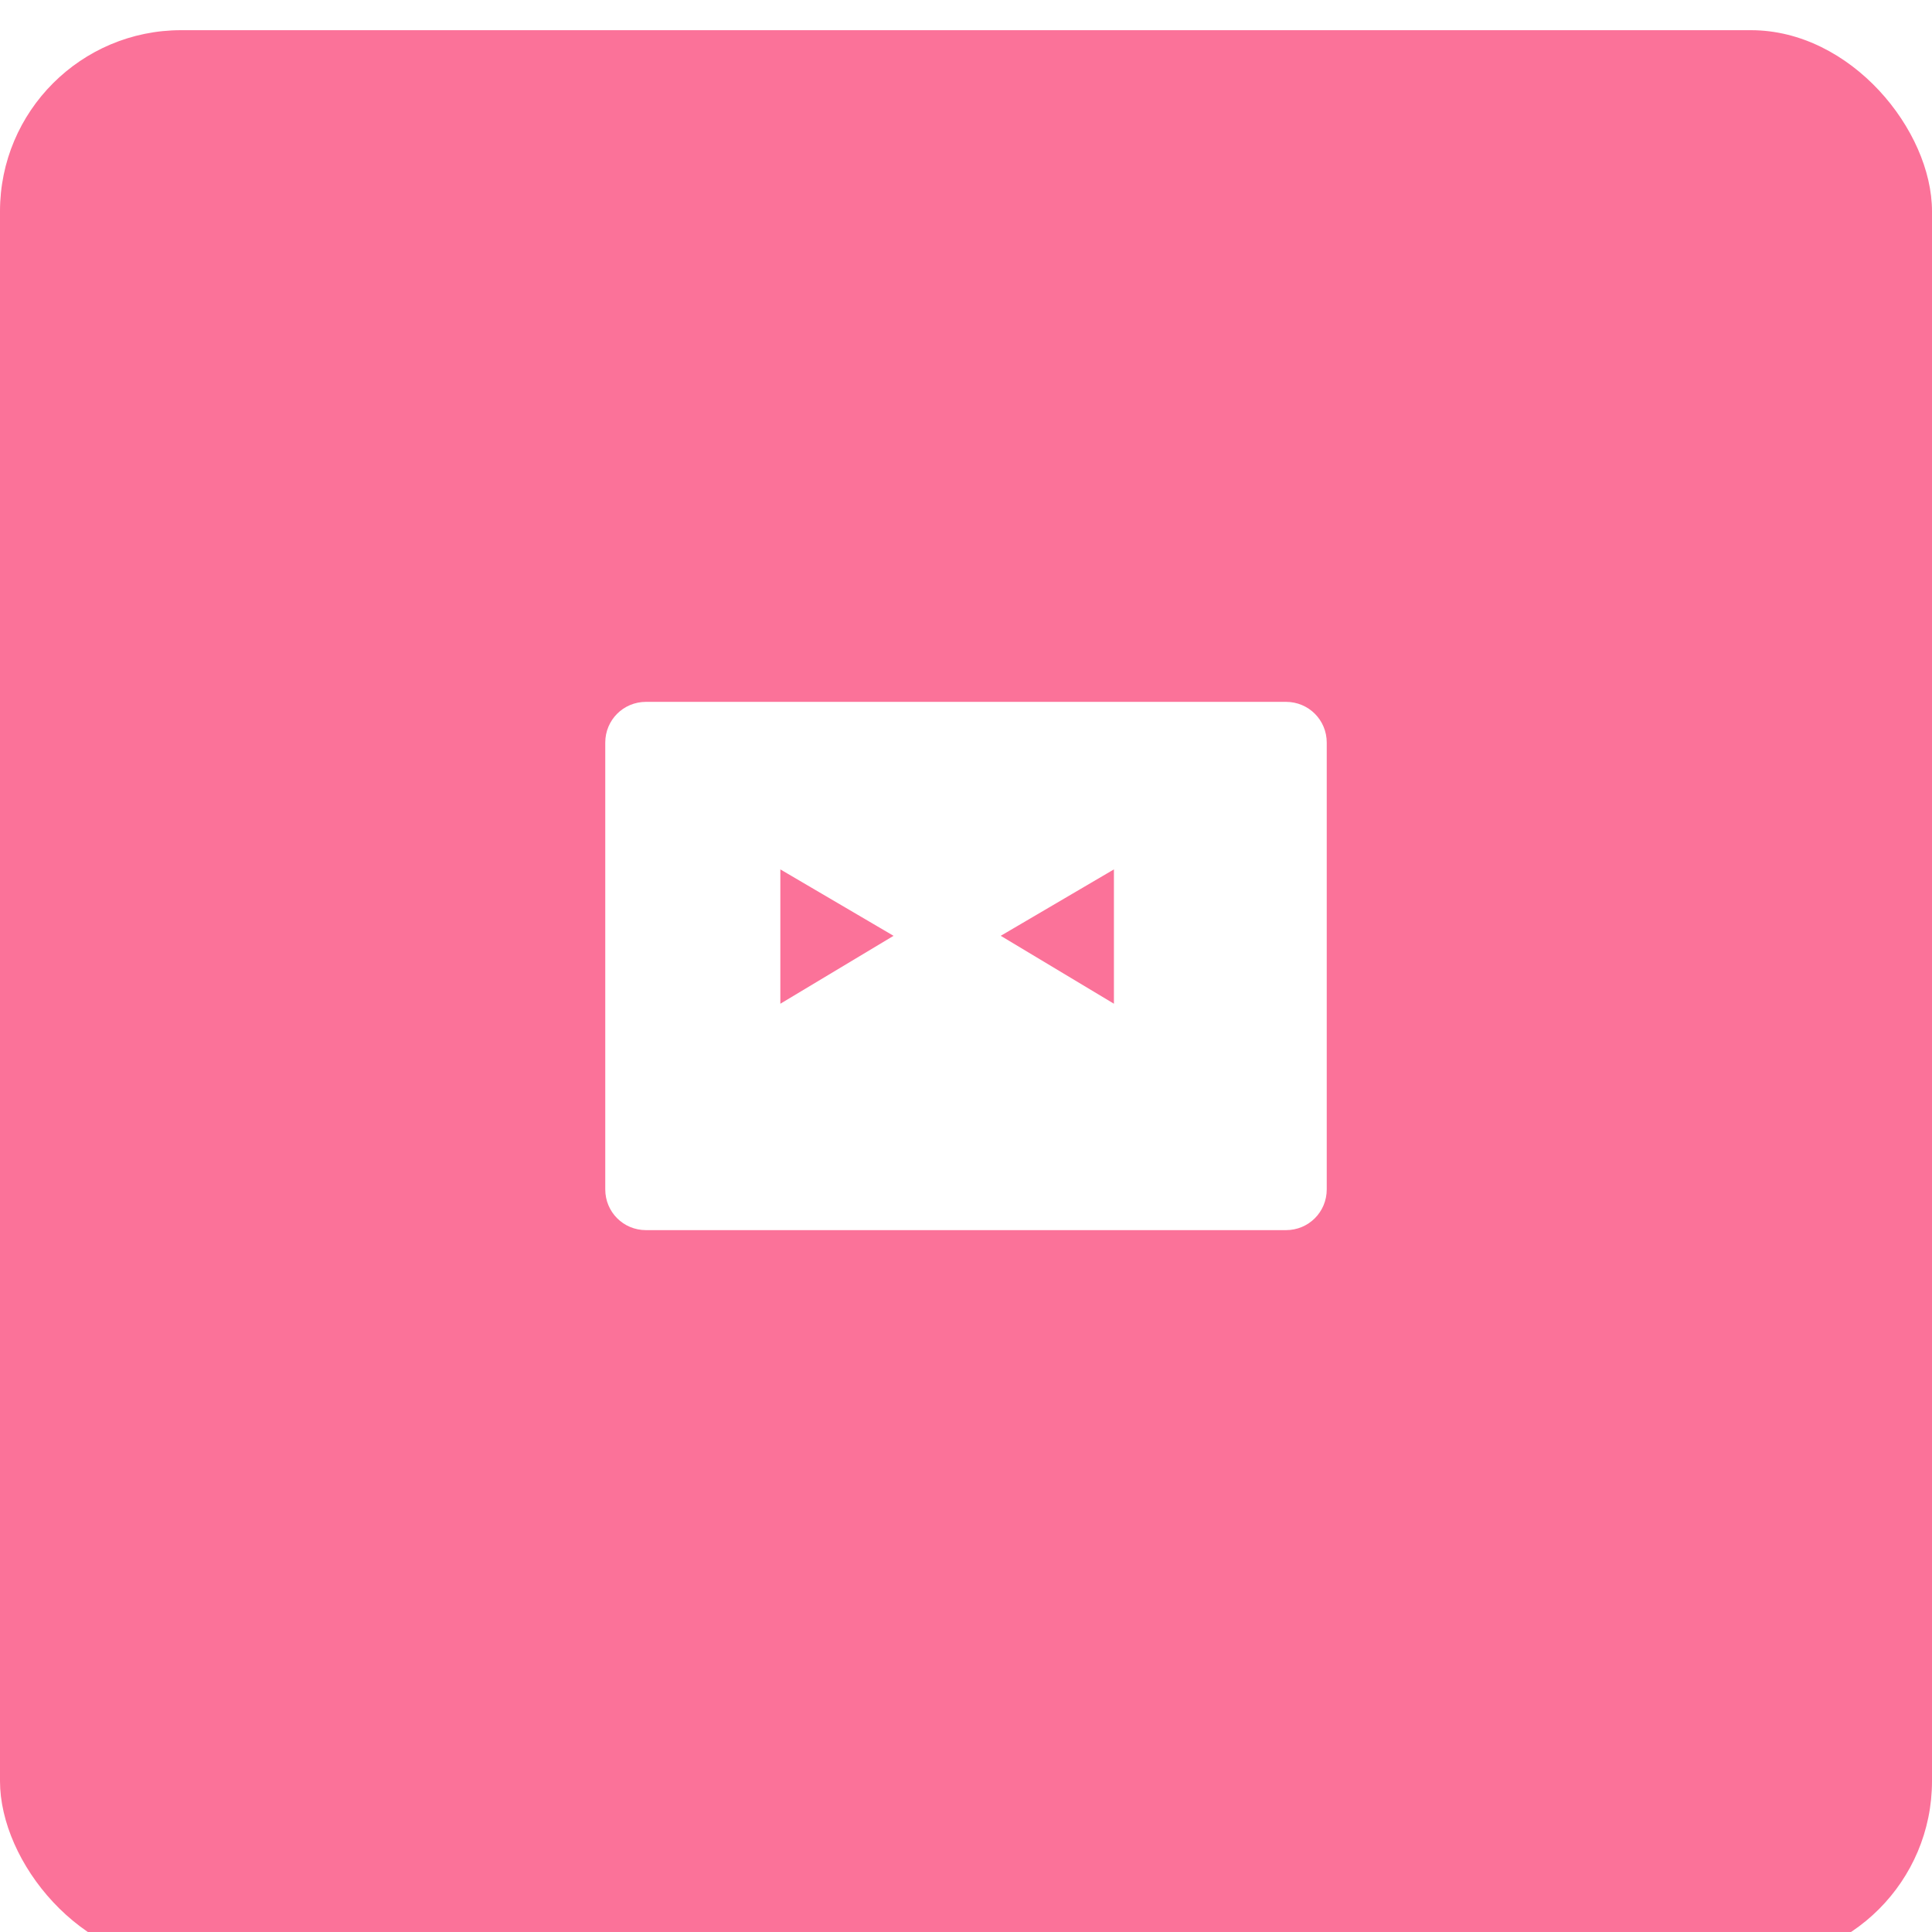 <?xml version="1.0" encoding="UTF-8"?>
<svg xmlns="http://www.w3.org/2000/svg" width="128" height="128" viewBox="0 0 128 128">
  <defs>
    <filter id="shadow" x="-20%" y="-20%" width="140%" height="140%">
      <feGaussianBlur in="SourceAlpha" stdDeviation="2"/>
      <feOffset dx="0" dy="2"/>
      <feComponentTransfer>
        <feFuncA type="linear" slope="0.3"/>
      </feComponentTransfer>
      <feMerge>
        <feMergeNode/>
        <feMergeNode in="SourceGraphic"/>
      </feMerge>
    </filter>
  </defs>
  <rect width="128" height="128" rx="12" fill="#FB7299" filter="url(#shadow)"/>
  <path d="M85.2 46.5H42.8c-1.5 0-2.7 1.2-2.7 2.7v29.6c0 1.5 1.2 2.7 2.7 2.7h42.4c1.5 0 2.7-1.2 2.7-2.7V49.2c0-1.5-1.2-2.7-2.7-2.7zM51.7 66.5v-8.9l7.5 4.4-7.5 4.5zm22.1-8.9v8.9l-7.5-4.5 7.5-4.4z" fill="white"/>
</svg> 